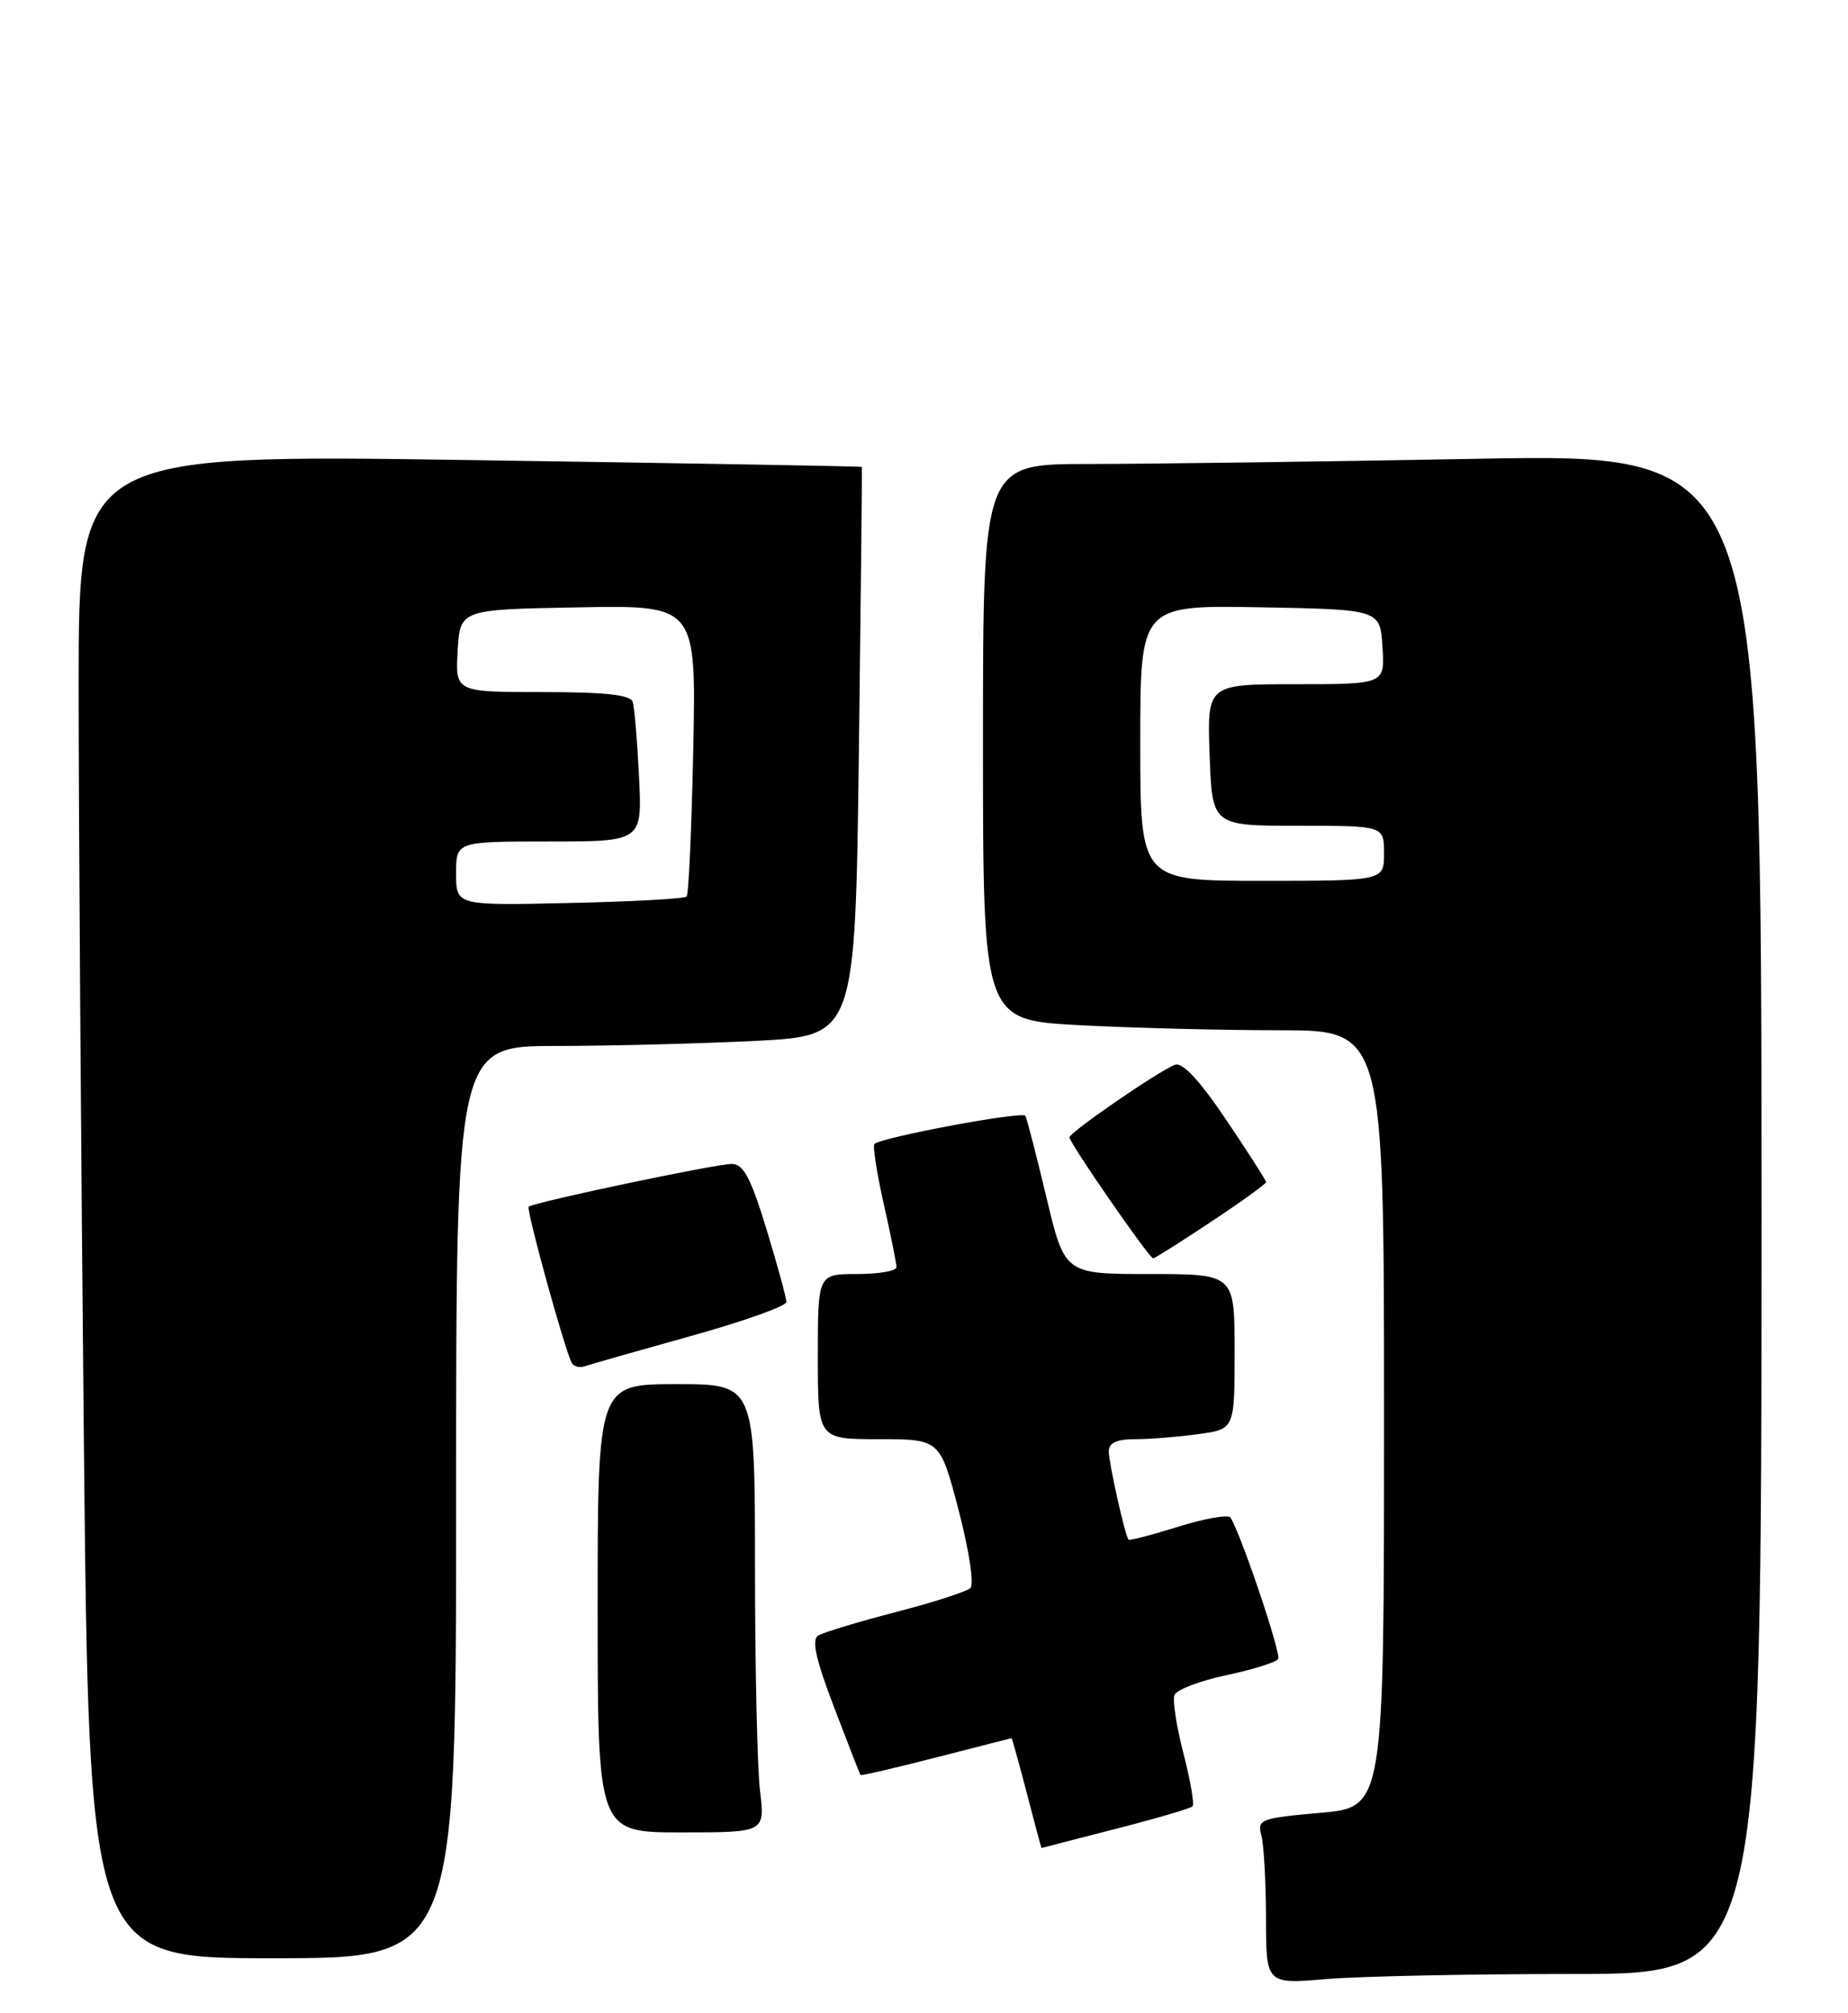 <?xml version="1.0" encoding="UTF-8" standalone="no"?>
<!DOCTYPE svg PUBLIC "-//W3C//DTD SVG 1.1//EN" "http://www.w3.org/Graphics/SVG/1.1/DTD/svg11.dtd" >
<svg xmlns="http://www.w3.org/2000/svg" xmlns:xlink="http://www.w3.org/1999/xlink" version="1.1" viewBox="0 0 235 256">
 <g >
 <path fill="currentColor"
d=" M 200.15 251.00 C 224.00 251.00 224.00 251.00 224.00 154.34 C 224.00 57.68 224.00 57.68 187.84 58.34 C 167.95 58.70 145.67 59.00 138.34 59.00 C 125.00 59.00 125.00 59.00 125.00 94.35 C 125.00 129.69 125.00 129.69 137.16 130.35 C 143.84 130.71 155.32 131.00 162.66 131.00 C 176.00 131.00 176.00 131.00 176.00 180.40 C 176.00 229.79 176.00 229.79 167.91 230.51 C 160.29 231.18 159.86 231.35 160.40 233.36 C 160.71 234.54 160.98 239.28 160.99 243.90 C 161.00 252.29 161.00 252.29 168.65 251.65 C 172.86 251.29 187.03 251.00 200.15 251.00 Z  M 58.00 191.00 C 58.00 133.00 58.00 133.00 70.75 133.00 C 77.76 132.99 89.18 132.70 96.13 132.35 C 108.75 131.70 108.75 131.70 109.22 95.60 C 109.47 75.75 109.64 59.44 109.59 59.37 C 109.54 59.29 87.11 58.90 59.75 58.50 C 10.00 57.77 10.00 57.77 10.00 87.22 C 10.00 103.42 10.30 146.44 10.66 182.84 C 11.33 249.00 11.33 249.00 34.66 249.00 C 58.00 249.00 58.00 249.00 58.00 191.00 Z  M 141.83 232.56 C 146.97 231.25 151.38 229.95 151.64 229.69 C 151.90 229.43 151.39 226.42 150.50 222.99 C 149.61 219.56 149.09 216.20 149.35 215.53 C 149.61 214.86 152.57 213.73 155.94 213.01 C 159.30 212.30 162.27 211.37 162.54 210.94 C 162.94 210.28 157.86 195.20 156.48 192.97 C 156.22 192.55 153.24 193.07 149.86 194.12 C 146.47 195.18 143.61 195.92 143.50 195.77 C 143.04 195.17 141.00 186.00 141.00 184.56 C 141.00 183.46 141.99 183.00 144.36 183.00 C 146.21 183.00 149.81 182.71 152.36 182.36 C 157.00 181.73 157.00 181.73 157.00 171.86 C 157.00 162.00 157.00 162.00 146.20 162.00 C 135.39 162.00 135.39 162.00 133.07 152.25 C 131.79 146.89 130.58 142.22 130.39 141.88 C 130.04 141.26 112.05 144.62 111.20 145.46 C 110.96 145.71 111.49 149.13 112.38 153.08 C 113.27 157.02 114.00 160.64 114.00 161.12 C 114.00 161.61 111.75 162.00 109.00 162.00 C 104.00 162.00 104.00 162.00 104.00 172.50 C 104.00 183.00 104.00 183.00 111.77 183.00 C 119.54 183.00 119.54 183.00 121.91 192.06 C 123.26 197.26 123.89 201.48 123.39 201.94 C 122.90 202.39 118.61 203.77 113.86 205.00 C 109.11 206.23 104.69 207.57 104.04 207.97 C 103.18 208.50 103.74 211.00 106.07 217.10 C 107.83 221.72 109.34 225.59 109.42 225.70 C 109.50 225.81 113.83 224.81 119.03 223.47 C 124.24 222.13 128.56 221.03 128.63 221.02 C 128.70 221.01 129.57 224.15 130.57 228.00 C 131.57 231.85 132.41 234.99 132.44 234.98 C 132.47 234.97 136.70 233.88 141.83 232.56 Z  M 96.65 227.75 C 96.30 224.86 96.01 212.04 96.01 199.25 C 96.00 176.00 96.00 176.00 86.00 176.00 C 76.00 176.00 76.00 176.00 76.00 204.50 C 76.00 233.00 76.00 233.00 86.64 233.00 C 97.28 233.00 97.28 233.00 96.65 227.75 Z  M 87.75 169.91 C 94.49 168.04 100.00 166.08 100.00 165.55 C 100.00 165.03 98.86 160.87 97.47 156.30 C 95.46 149.73 94.54 148.00 93.05 148.00 C 91.00 148.00 67.78 152.89 67.23 153.44 C 66.88 153.78 71.88 171.88 72.72 173.32 C 72.99 173.77 73.72 173.95 74.35 173.73 C 74.98 173.51 81.01 171.79 87.75 169.91 Z  M 154.01 155.35 C 157.86 152.80 161.00 150.53 161.00 150.31 C 161.00 150.09 158.71 146.52 155.92 142.38 C 152.50 137.31 150.37 135.03 149.40 135.40 C 147.29 136.21 136.00 143.98 136.00 144.62 C 136.00 145.35 146.14 160.00 146.64 160.00 C 146.85 160.00 150.17 157.91 154.01 155.35 Z  M 145.00 94.47 C 145.00 76.95 145.00 76.95 160.25 77.22 C 175.50 77.50 175.50 77.50 175.80 82.25 C 176.11 87.00 176.11 87.00 164.80 87.00 C 153.50 87.00 153.50 87.00 153.82 96.00 C 154.14 105.00 154.14 105.00 165.07 105.00 C 176.00 105.00 176.00 105.00 176.00 108.50 C 176.00 112.00 176.00 112.00 160.50 112.00 C 145.00 112.00 145.00 112.00 145.00 94.47 Z  M 58.00 111.07 C 58.00 107.00 58.00 107.00 69.83 107.00 C 81.67 107.00 81.67 107.00 81.26 98.75 C 81.04 94.21 80.68 89.94 80.46 89.25 C 80.17 88.35 76.97 88.00 68.98 88.00 C 57.90 88.00 57.90 88.00 58.20 82.75 C 58.50 77.50 58.50 77.50 73.51 77.23 C 88.53 76.95 88.53 76.95 88.16 95.23 C 87.95 105.28 87.58 113.72 87.31 114.00 C 87.05 114.28 80.35 114.65 72.42 114.82 C 58.00 115.15 58.00 115.15 58.00 111.07 Z "/>
</g>
</svg>